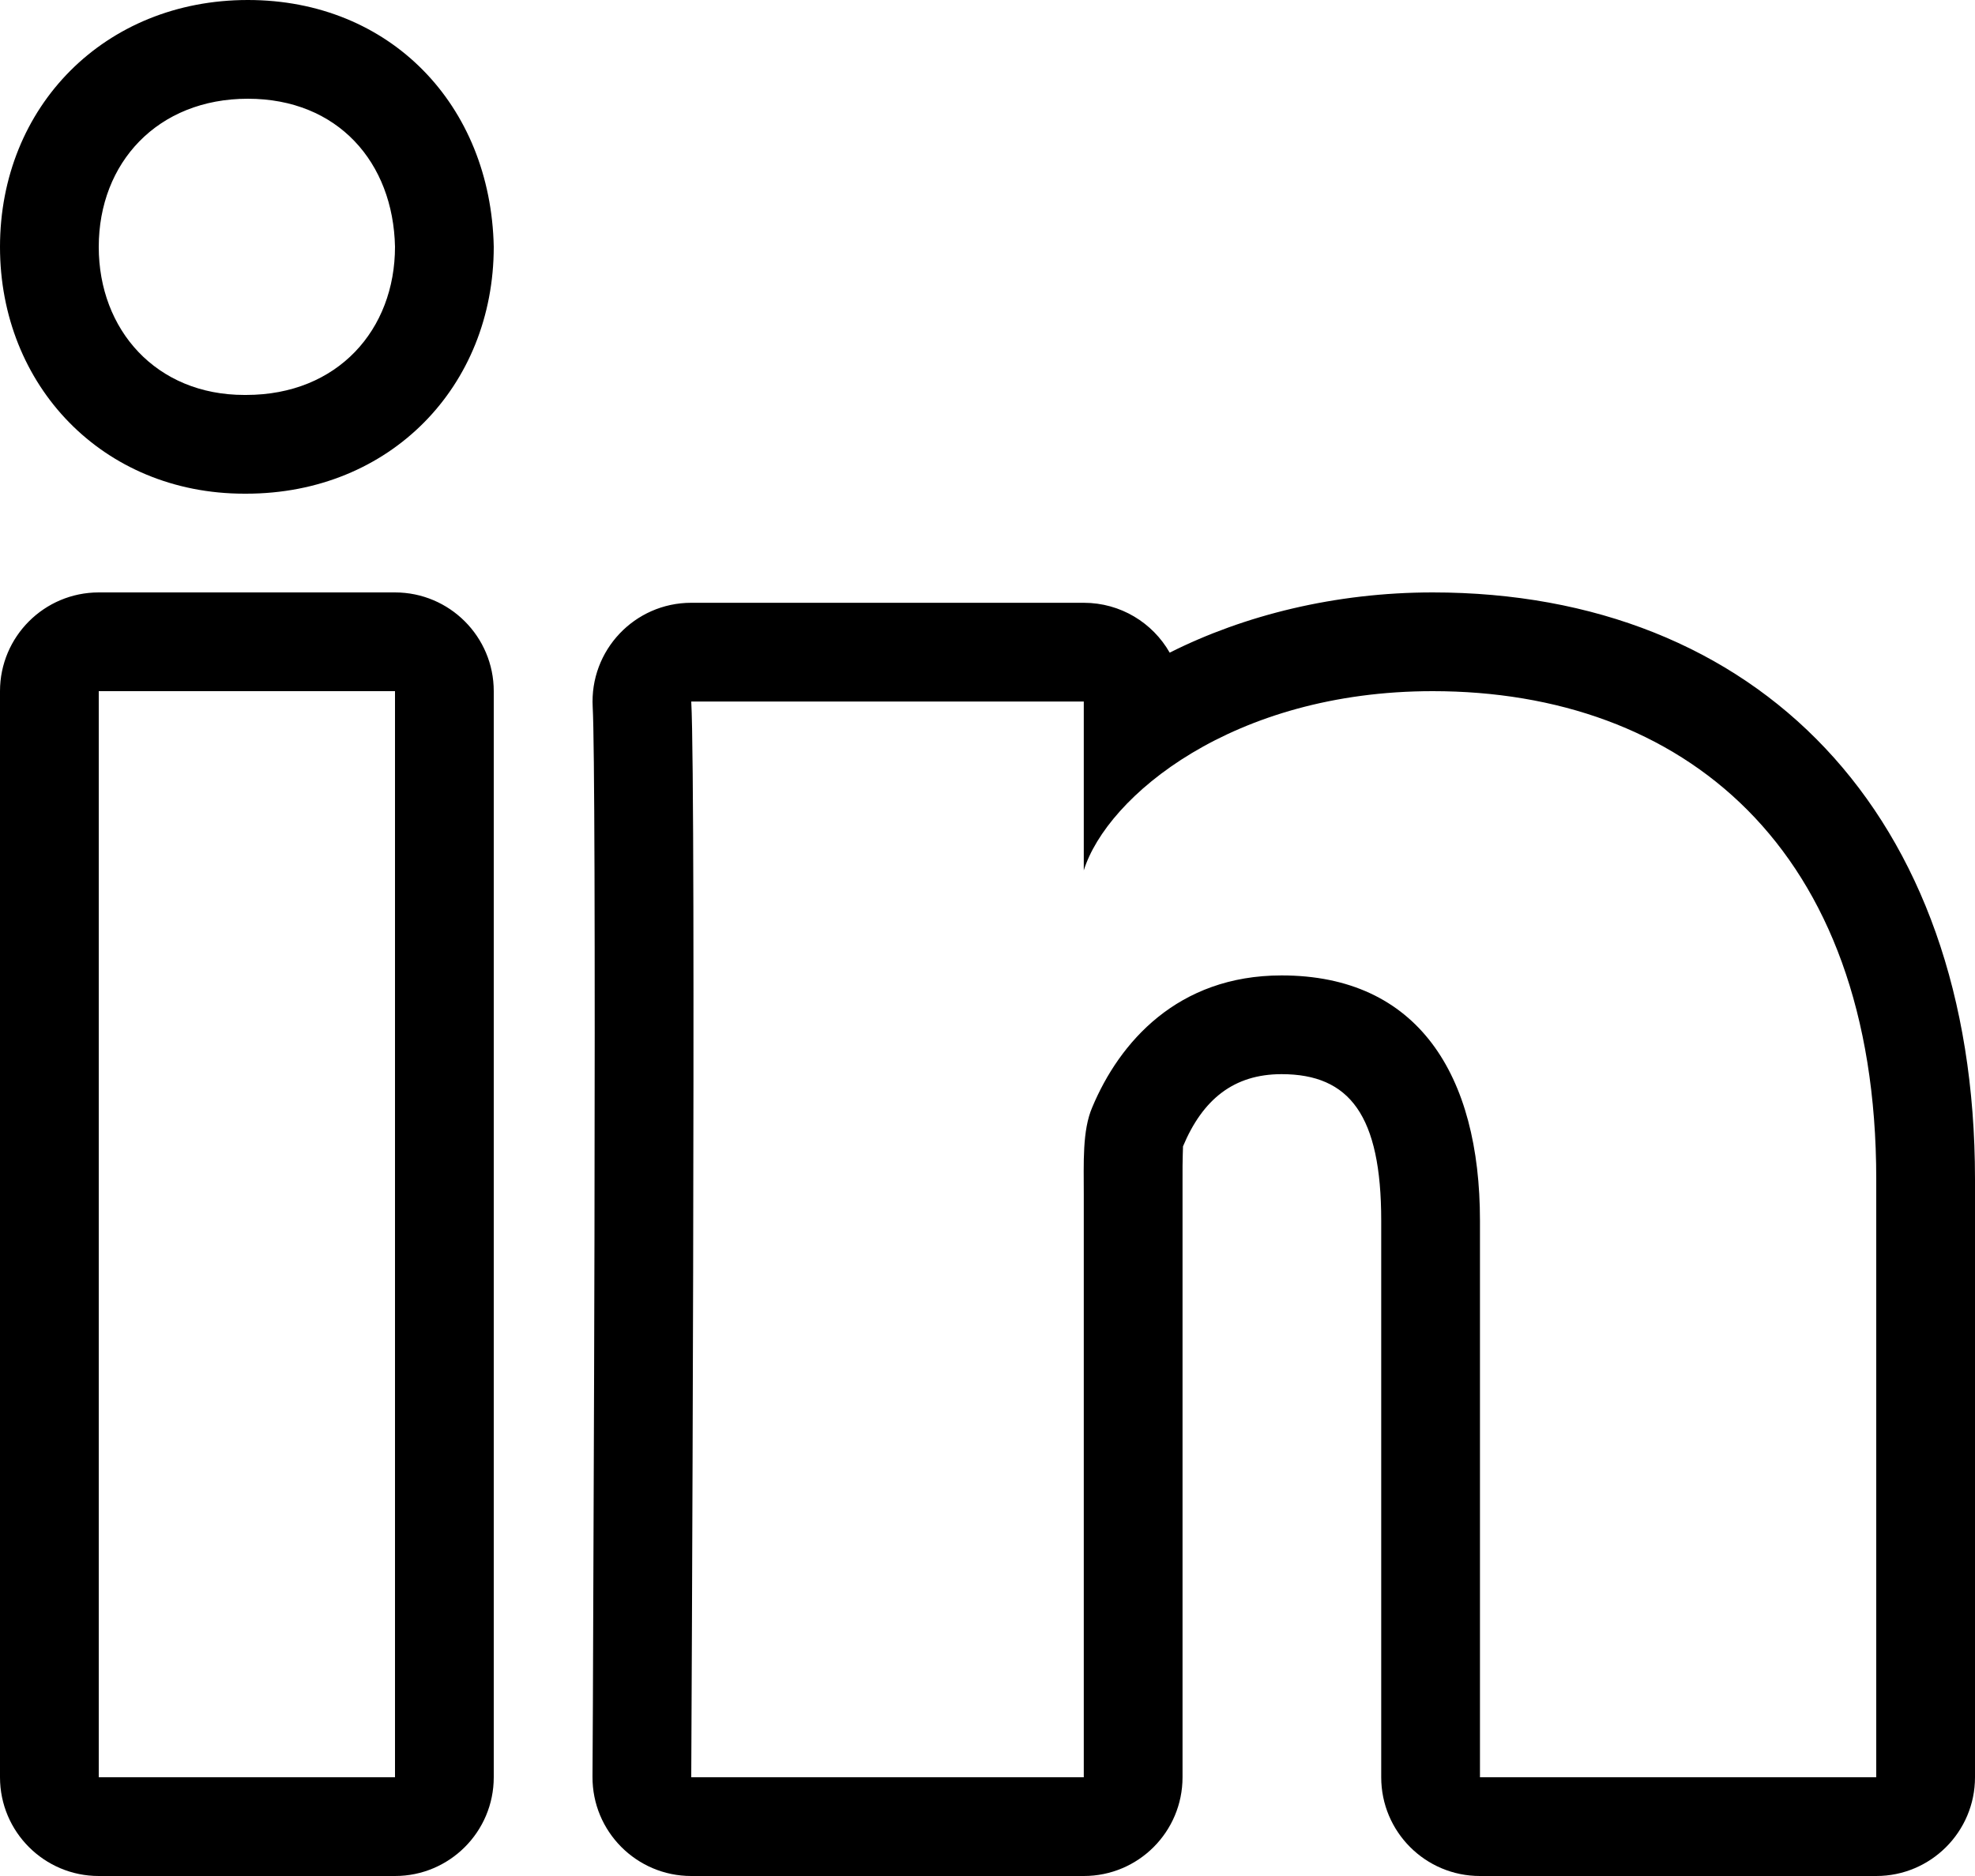 <?xml version="1.0" encoding="UTF-8"?>
<svg width="20px" height="19px" viewBox="0 0 20 19" version="1.1" xmlns="http://www.w3.org/2000/svg" xmlns:xlink="http://www.w3.org/1999/xlink">
    <!-- Generator: Sketch 48.1 (47250) - http://www.bohemiancoding.com/sketch -->
    <title>Linkedin</title>
    <desc>Created with Sketch.</desc>
    <defs></defs>
    <g id="Linkedin20" stroke="none" stroke-width="1" fill="none" fill-rule="evenodd" transform="translate(0, -1)">
        <path d="M10.975,9.815 L10.975,8.105 L7,8.105 C7.051,9.013 7,19 7,19 L10.975,19 L10.975,13.104 C10.975,12.777 10.959,12.449 11.061,12.214 C11.335,11.559 11.923,10.879 12.978,10.879 C14.359,10.879 14.987,11.886 14.987,13.362 L14.987,19 L19,19 L19,12.942 C19,9.567 17.024,8 14.508,8 C12.481,8 11.21,9.067 10.975,9.815 Z M14.508,7 C17.787,7 20,9.227 20,12.942 L20,19 C20,19.552 19.552,20 19,20 L14.987,20 C14.434,20 13.987,19.552 13.987,19 L13.987,13.362 C13.987,12.299 13.669,11.879 12.978,11.879 C12.495,11.879 12.179,12.133 11.979,12.612 C11.982,12.605 11.973,12.708 11.975,12.98 C11.975,13.04 11.975,13.04 11.975,13.104 L11.975,19 C11.975,19.552 11.528,20 10.975,20 L7,20 C6.446,20 5.997,19.549 6,18.995 C6.001,18.856 6.002,18.601 6.004,18.251 C6.006,17.668 6.009,17.035 6.011,16.373 C6.015,15.386 6.018,14.423 6.02,13.517 C6.026,10.511 6.021,8.51 6.002,8.161 C5.97,7.587 6.426,7.105 7,7.105 L10.975,7.105 C11.348,7.105 11.673,7.308 11.845,7.61 C12.6,7.23 13.523,7 14.508,7 Z M2.51,2 C1.597,2 1,2.647 1,3.501 C1,4.339 1.58,5 2.475,5 L2.492,5 C3.422,5 4,4.337 4,3.499 C3.982,2.646 3.422,2 2.51,2 Z M2.51,1 C3.952,1 4.97,2.064 5,3.499 C5,4.912 3.952,6 2.492,6 L2.475,6 C1.041,6 -8.8817842e-16,4.906 -8.8817842e-16,3.501 C-8.8817842e-16,2.08 1.059,1 2.51,1 Z M1,19 L4,19 L4,8 L1,8 L1,19 Z M1,20 C0.448,20 -8.8817842e-16,19.552 -8.8817842e-16,19 L-8.8817842e-16,8 C-8.8817842e-16,7.448 0.448,7 1,7 L4,7 C4.552,7 5,7.448 5,8 L5,19 C5,19.552 4.552,20 4,20 L1,20 Z" id="Linkedin" fill="#000000" fill-rule="nonzero"></path>
    </g>
</svg>